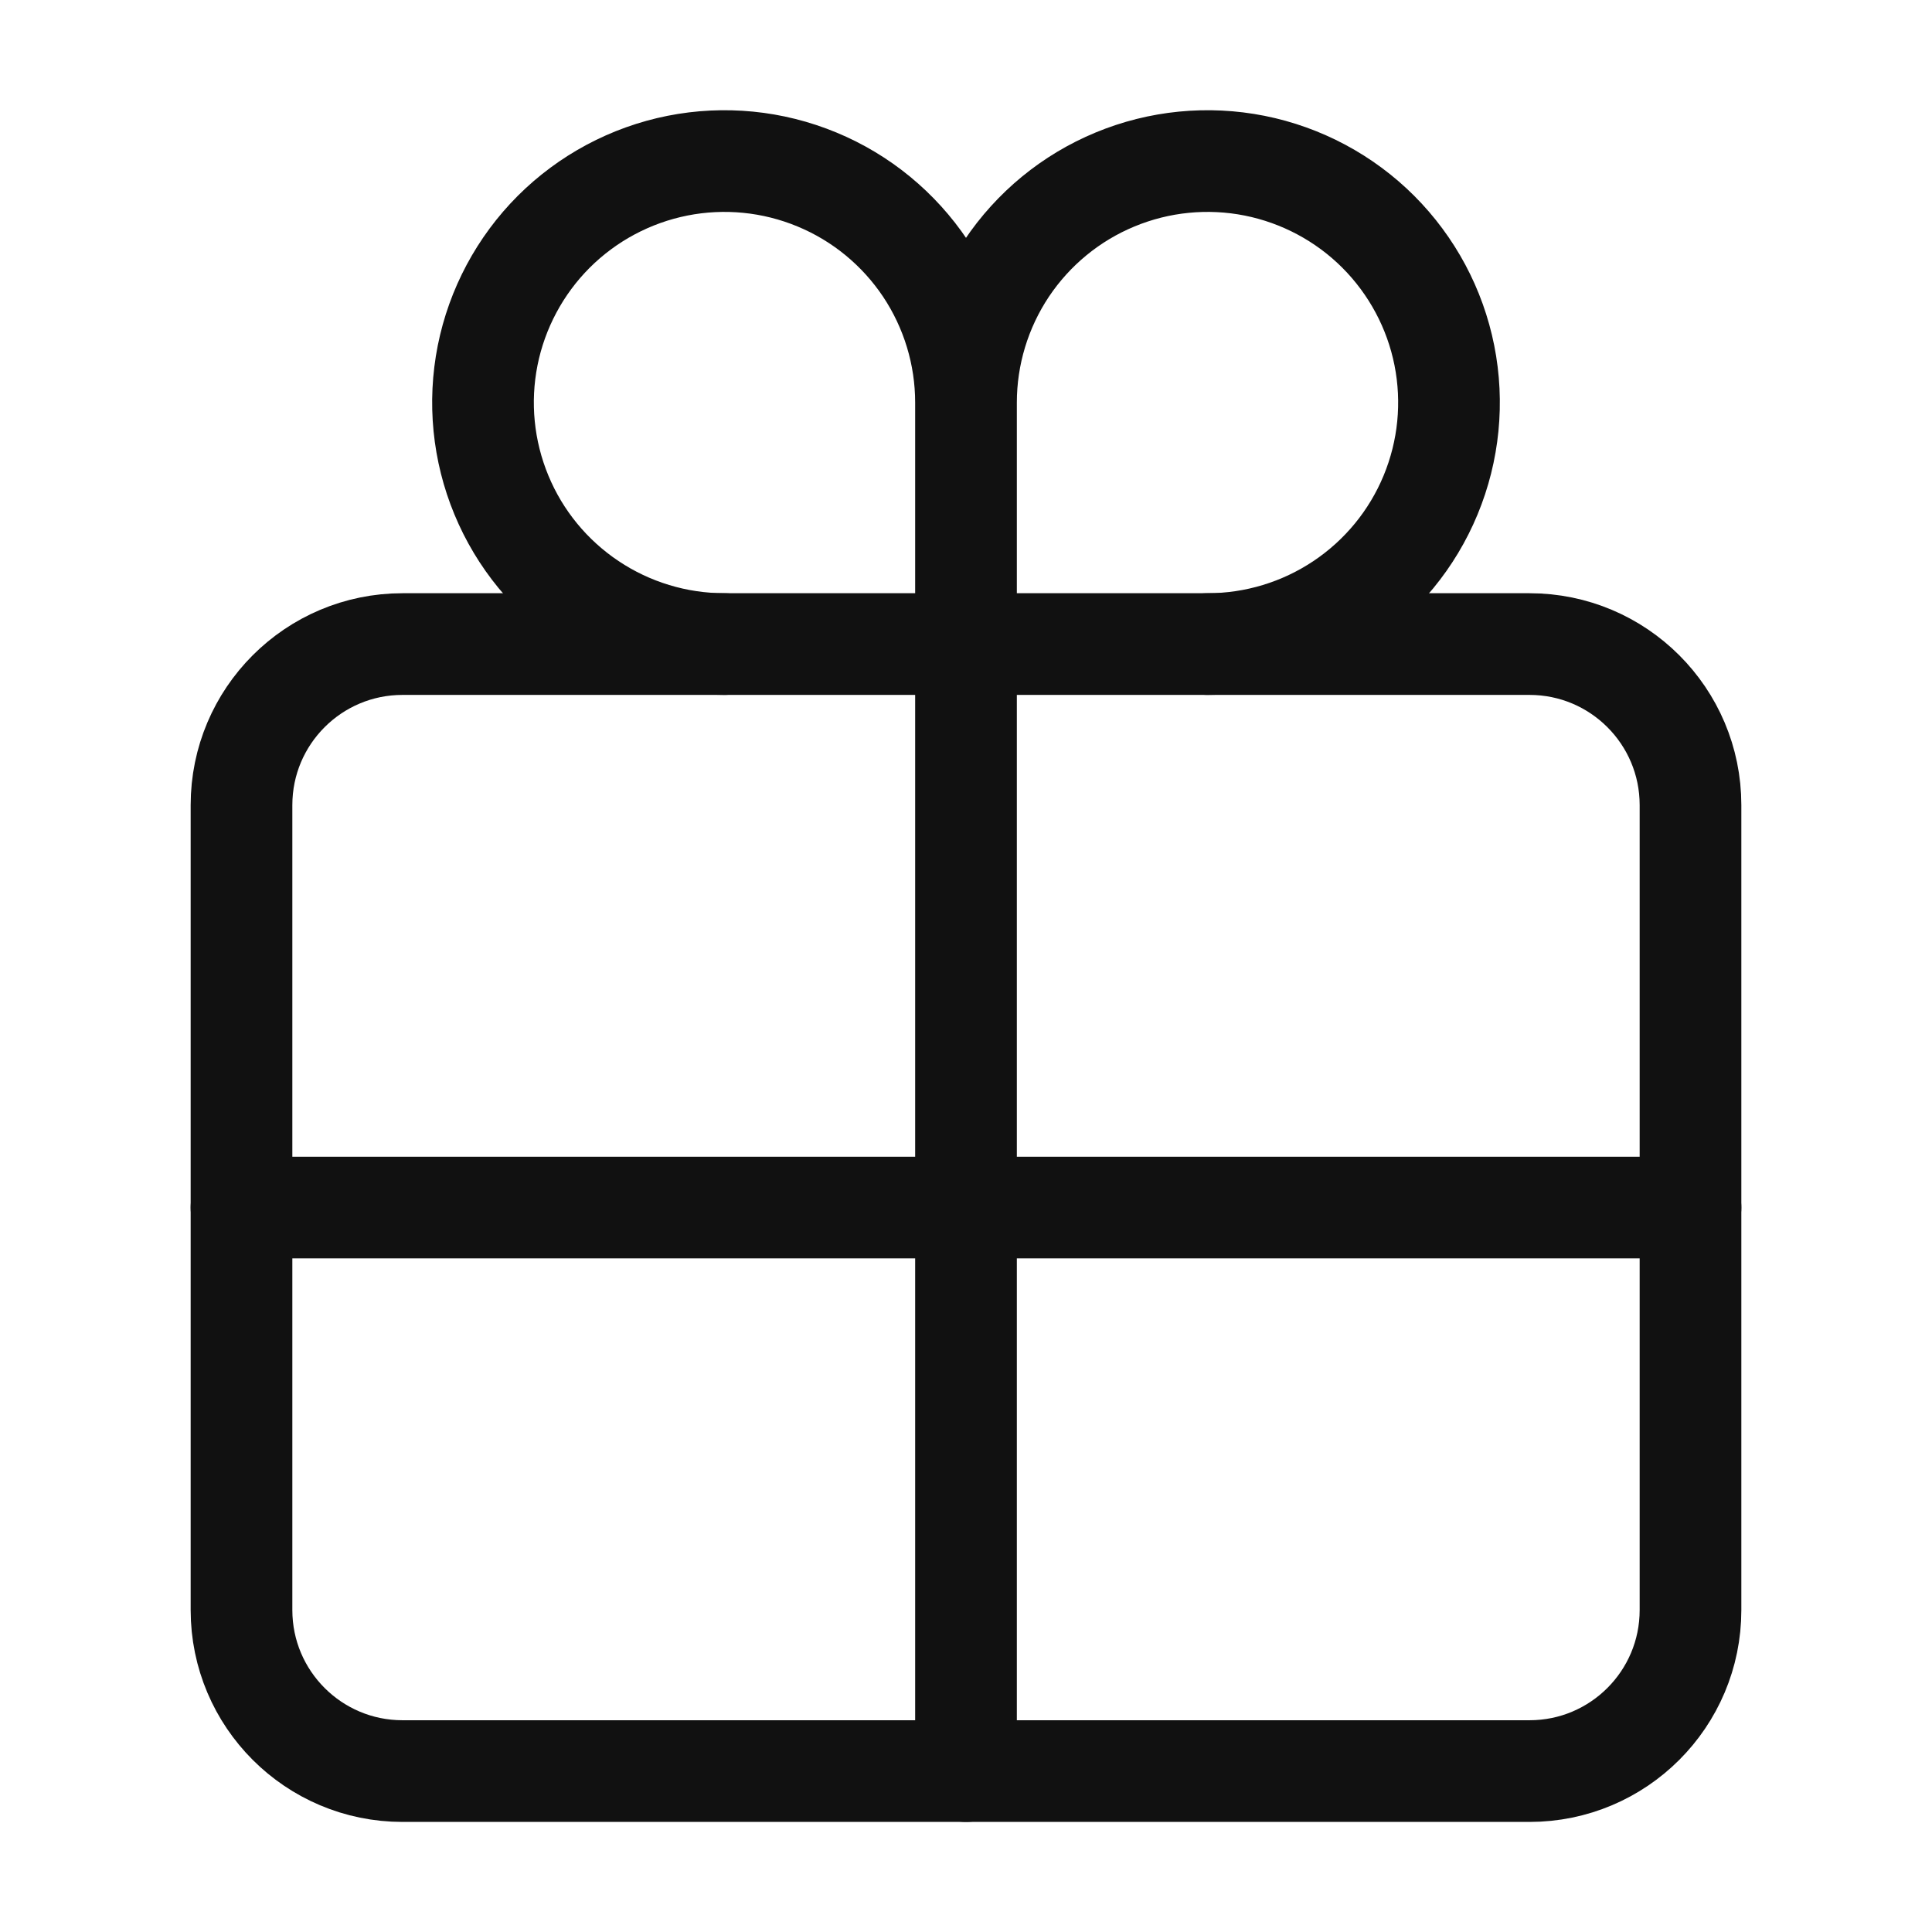<svg width="38" height="38" viewBox="0 0 38 38" fill="none" xmlns="http://www.w3.org/2000/svg">
<path d="M30.083 12.668H7.917C6.168 12.668 4.75 14.086 4.75 15.835V31.668C4.75 33.417 6.168 34.835 7.917 34.835H30.083C31.832 34.835 33.25 33.417 33.25 31.668V15.835C33.25 14.086 31.832 12.668 30.083 12.668Z" stroke="#111111" stroke-width="2" stroke-linecap="round" stroke-linejoin="round"/>
<path d="M19 7.918C19 6.979 18.721 6.06 18.2 5.279C17.677 4.498 16.936 3.889 16.068 3.53C15.2 3.17 14.245 3.076 13.323 3.259C12.402 3.443 11.556 3.895 10.891 4.559C10.227 5.224 9.775 6.07 9.591 6.991C9.408 7.913 9.502 8.868 9.862 9.736C10.221 10.604 10.83 11.345 11.611 11.867C12.392 12.389 13.31 12.668 14.25 12.668M19 7.918C19 6.979 19.279 6.06 19.8 5.279C20.323 4.498 21.064 3.889 21.932 3.53C22.8 3.17 23.755 3.076 24.677 3.259C25.598 3.443 26.445 3.895 27.109 4.559C27.773 5.224 28.226 6.07 28.409 6.991C28.592 7.913 28.498 8.868 28.138 9.736C27.779 10.604 27.17 11.345 26.389 11.867C25.608 12.389 24.689 12.668 23.75 12.668M19 7.918V34.835M33.25 23.751H4.75" stroke="#111111" stroke-width="2" stroke-linecap="round" stroke-linejoin="round"/>
</svg>

